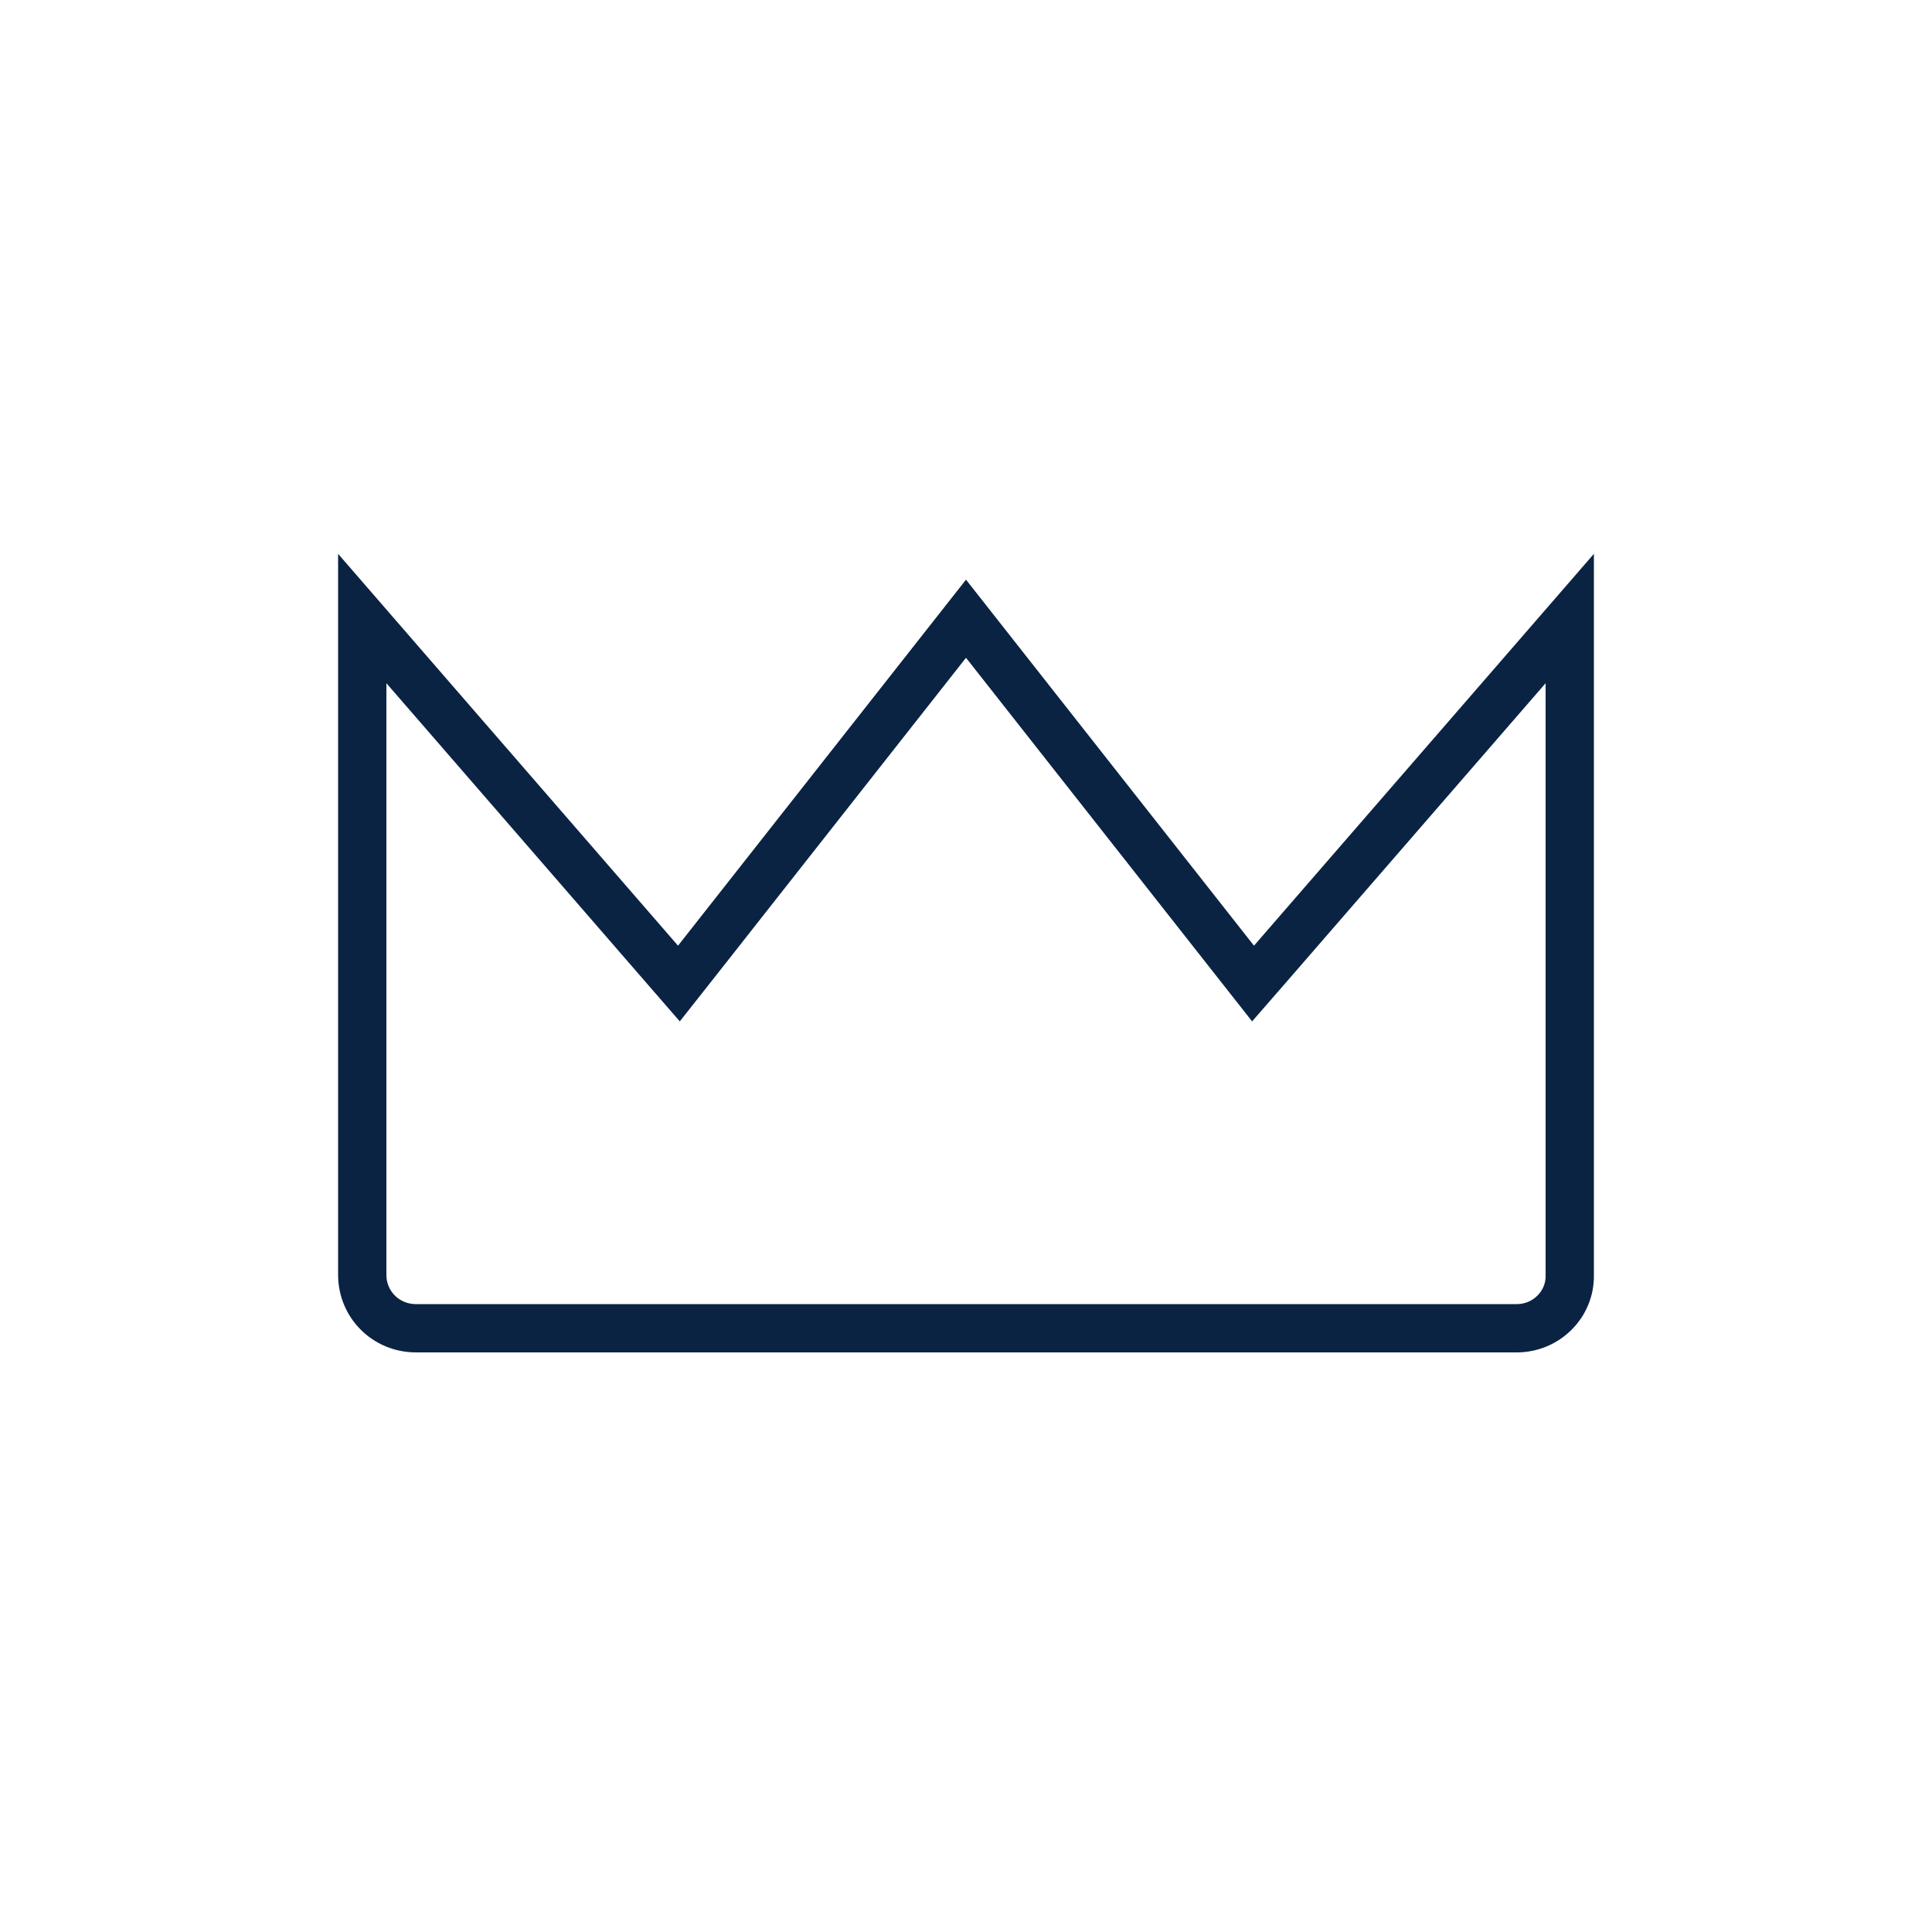 <svg width="40" height="40" viewBox="0 0 40 40" fill="none" xmlns="http://www.w3.org/2000/svg">
<path d="M7.5 26.394V12.806L13.66 19.907L14.056 20.363L14.431 19.888L20 12.81L25.569 19.888L25.943 20.363L26.34 19.907L32.5 12.806V26.394H32.5L32.5 26.403C32.511 27.005 32.014 27.5 31.403 27.5H8.613C7.991 27.5 7.5 27.008 7.5 26.394Z" stroke="#0B2343"/>
</svg>

